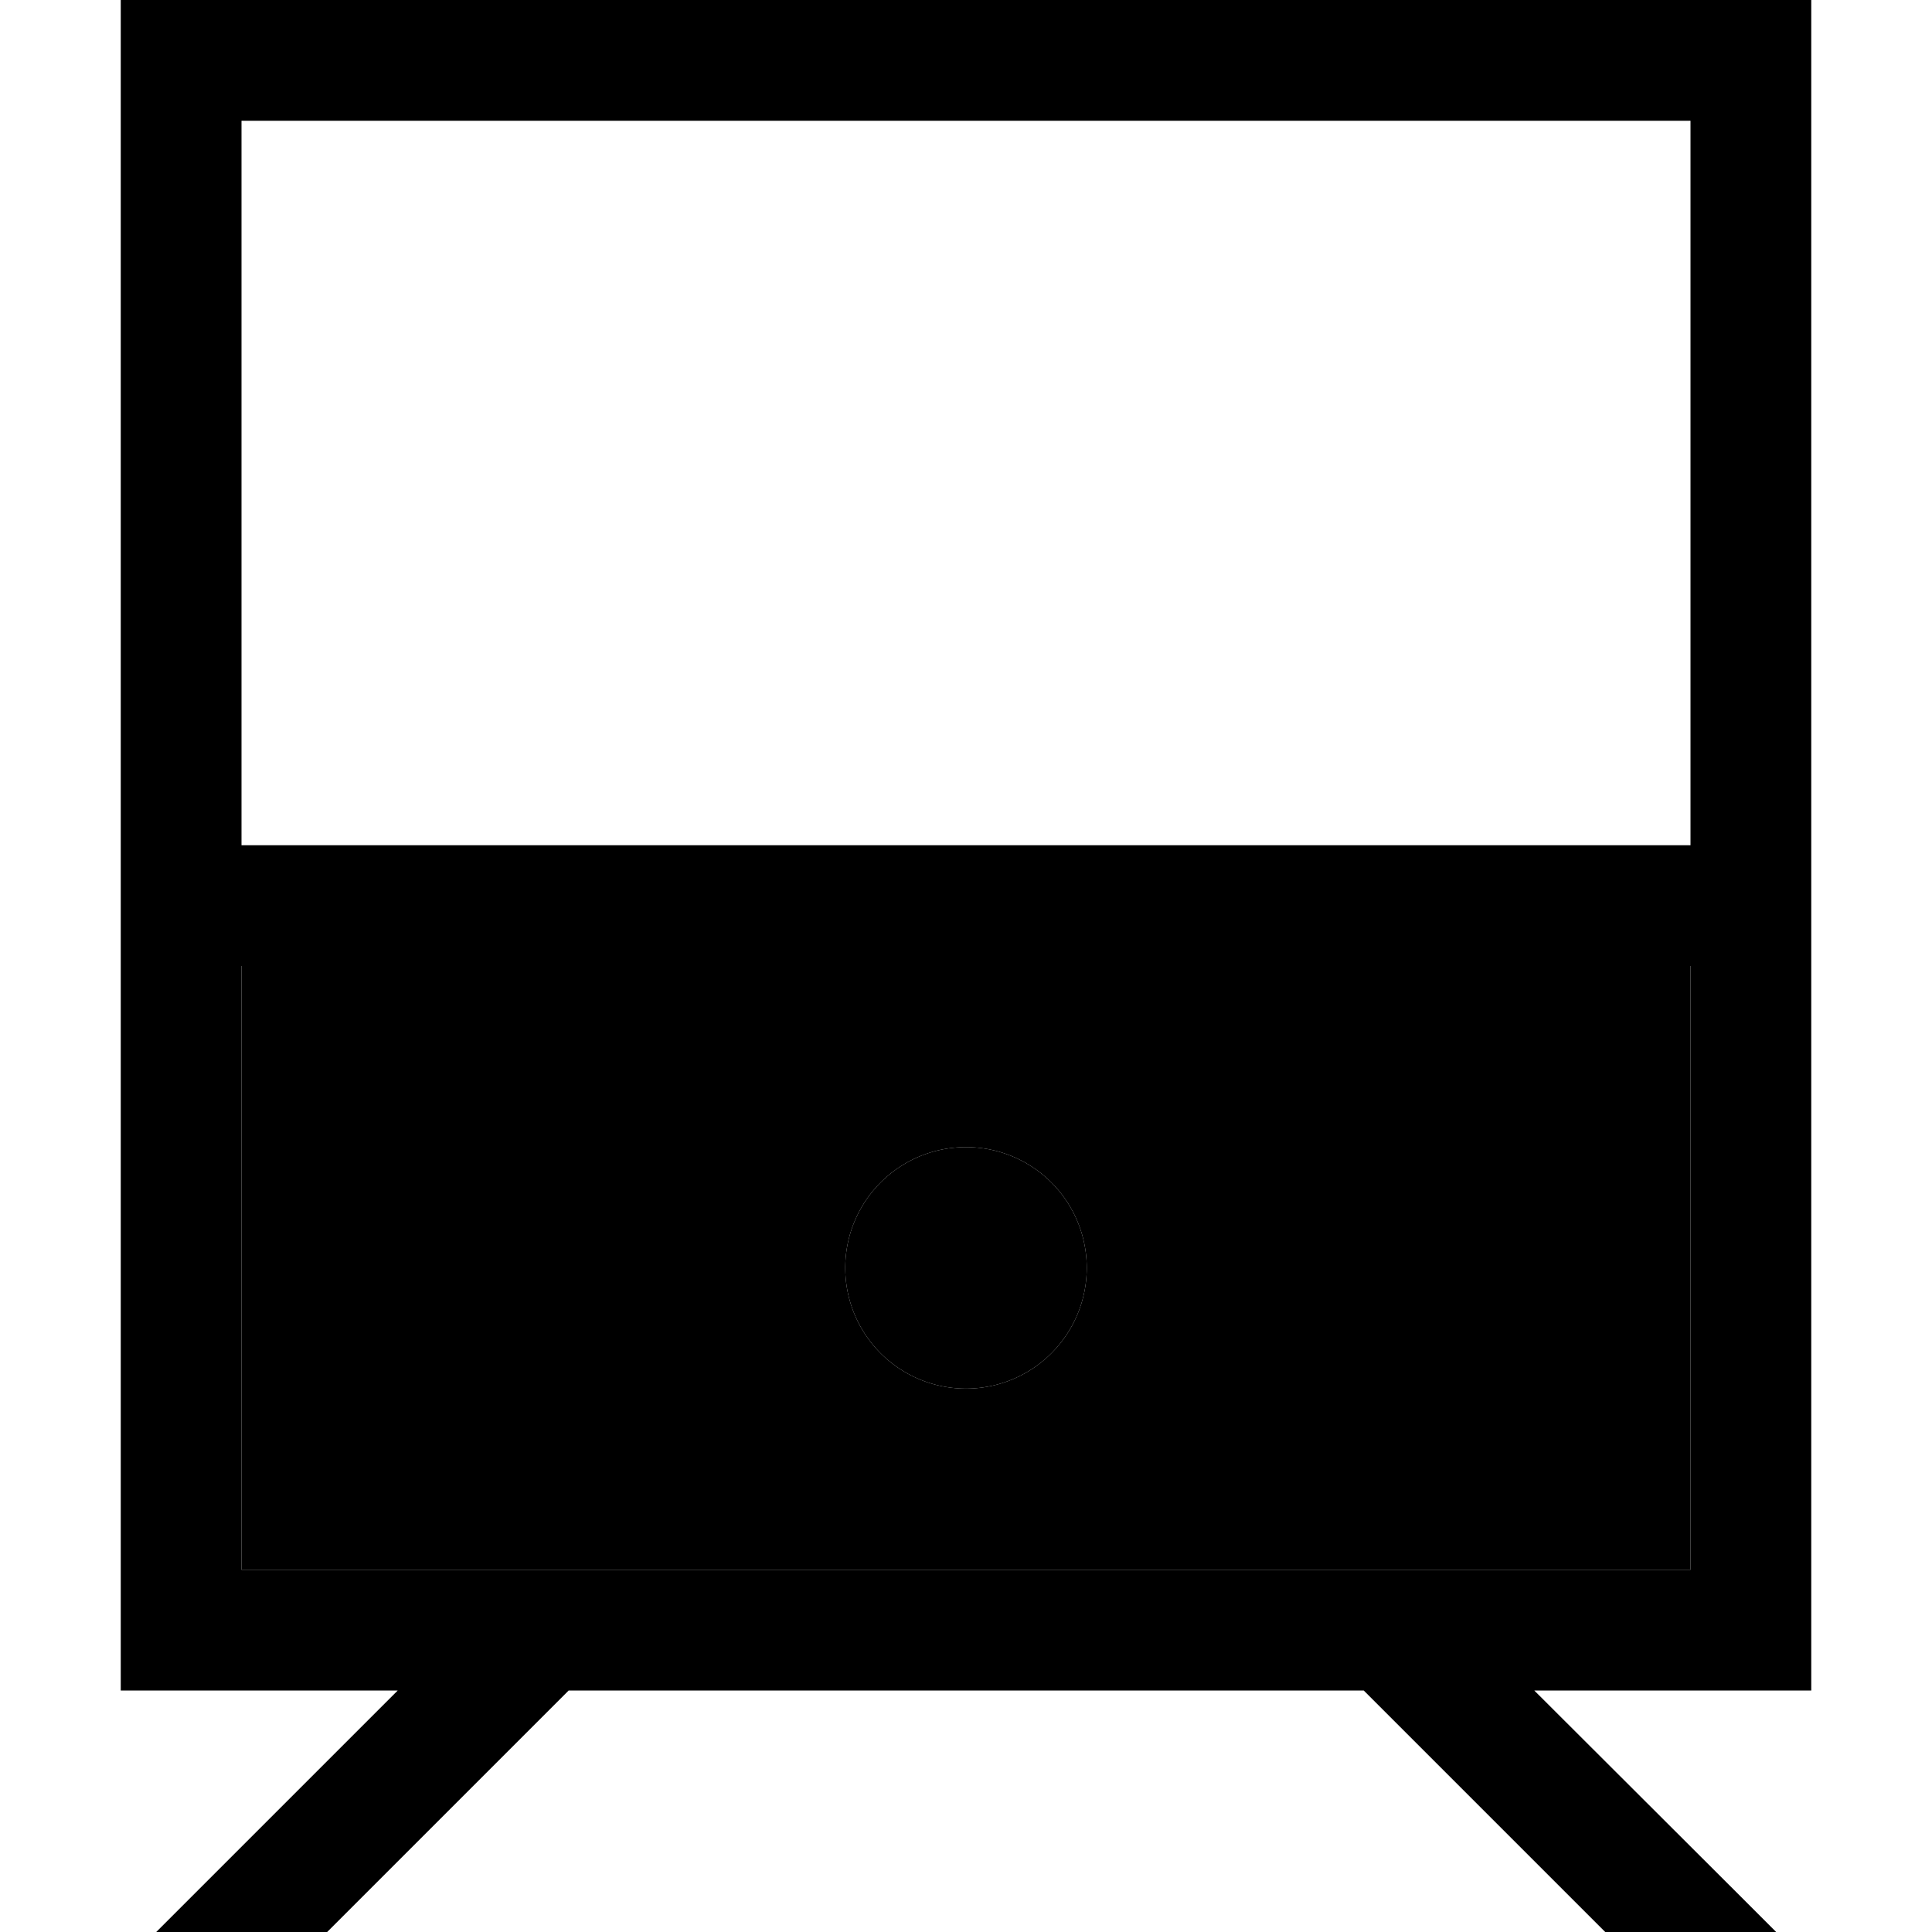<svg xmlns="http://www.w3.org/2000/svg" width="24" height="24" viewBox="0 0 448 512">
    <path class="pr-icon-duotone-secondary" d="M32 256l384 0 0 160-73.4 0-6.6 0-224 0-6.6 0L32 416l0-160zm160 80a32 32 0 1 0 64 0 32 32 0 1 0 -64 0z"/>
    <path class="pr-icon-duotone-primary" d="M32 32l384 0 0 192L32 224 32 32zm0 224l384 0 0 160-73.4 0-6.6 0-224 0-6.6 0L32 416l0-160zM374.6 448l41.4 0 32 0 0-32 0-384 0-32L416 0 32 0 0 0 0 32 0 416l0 32 32 0 41.4 0L20.7 500.7 9.4 512l45.3 0 64-64 210.7 0 64 64 45.3 0-11.3-11.3L374.6 448zM256 336a32 32 0 1 0 -64 0 32 32 0 1 0 64 0z"/>
</svg>